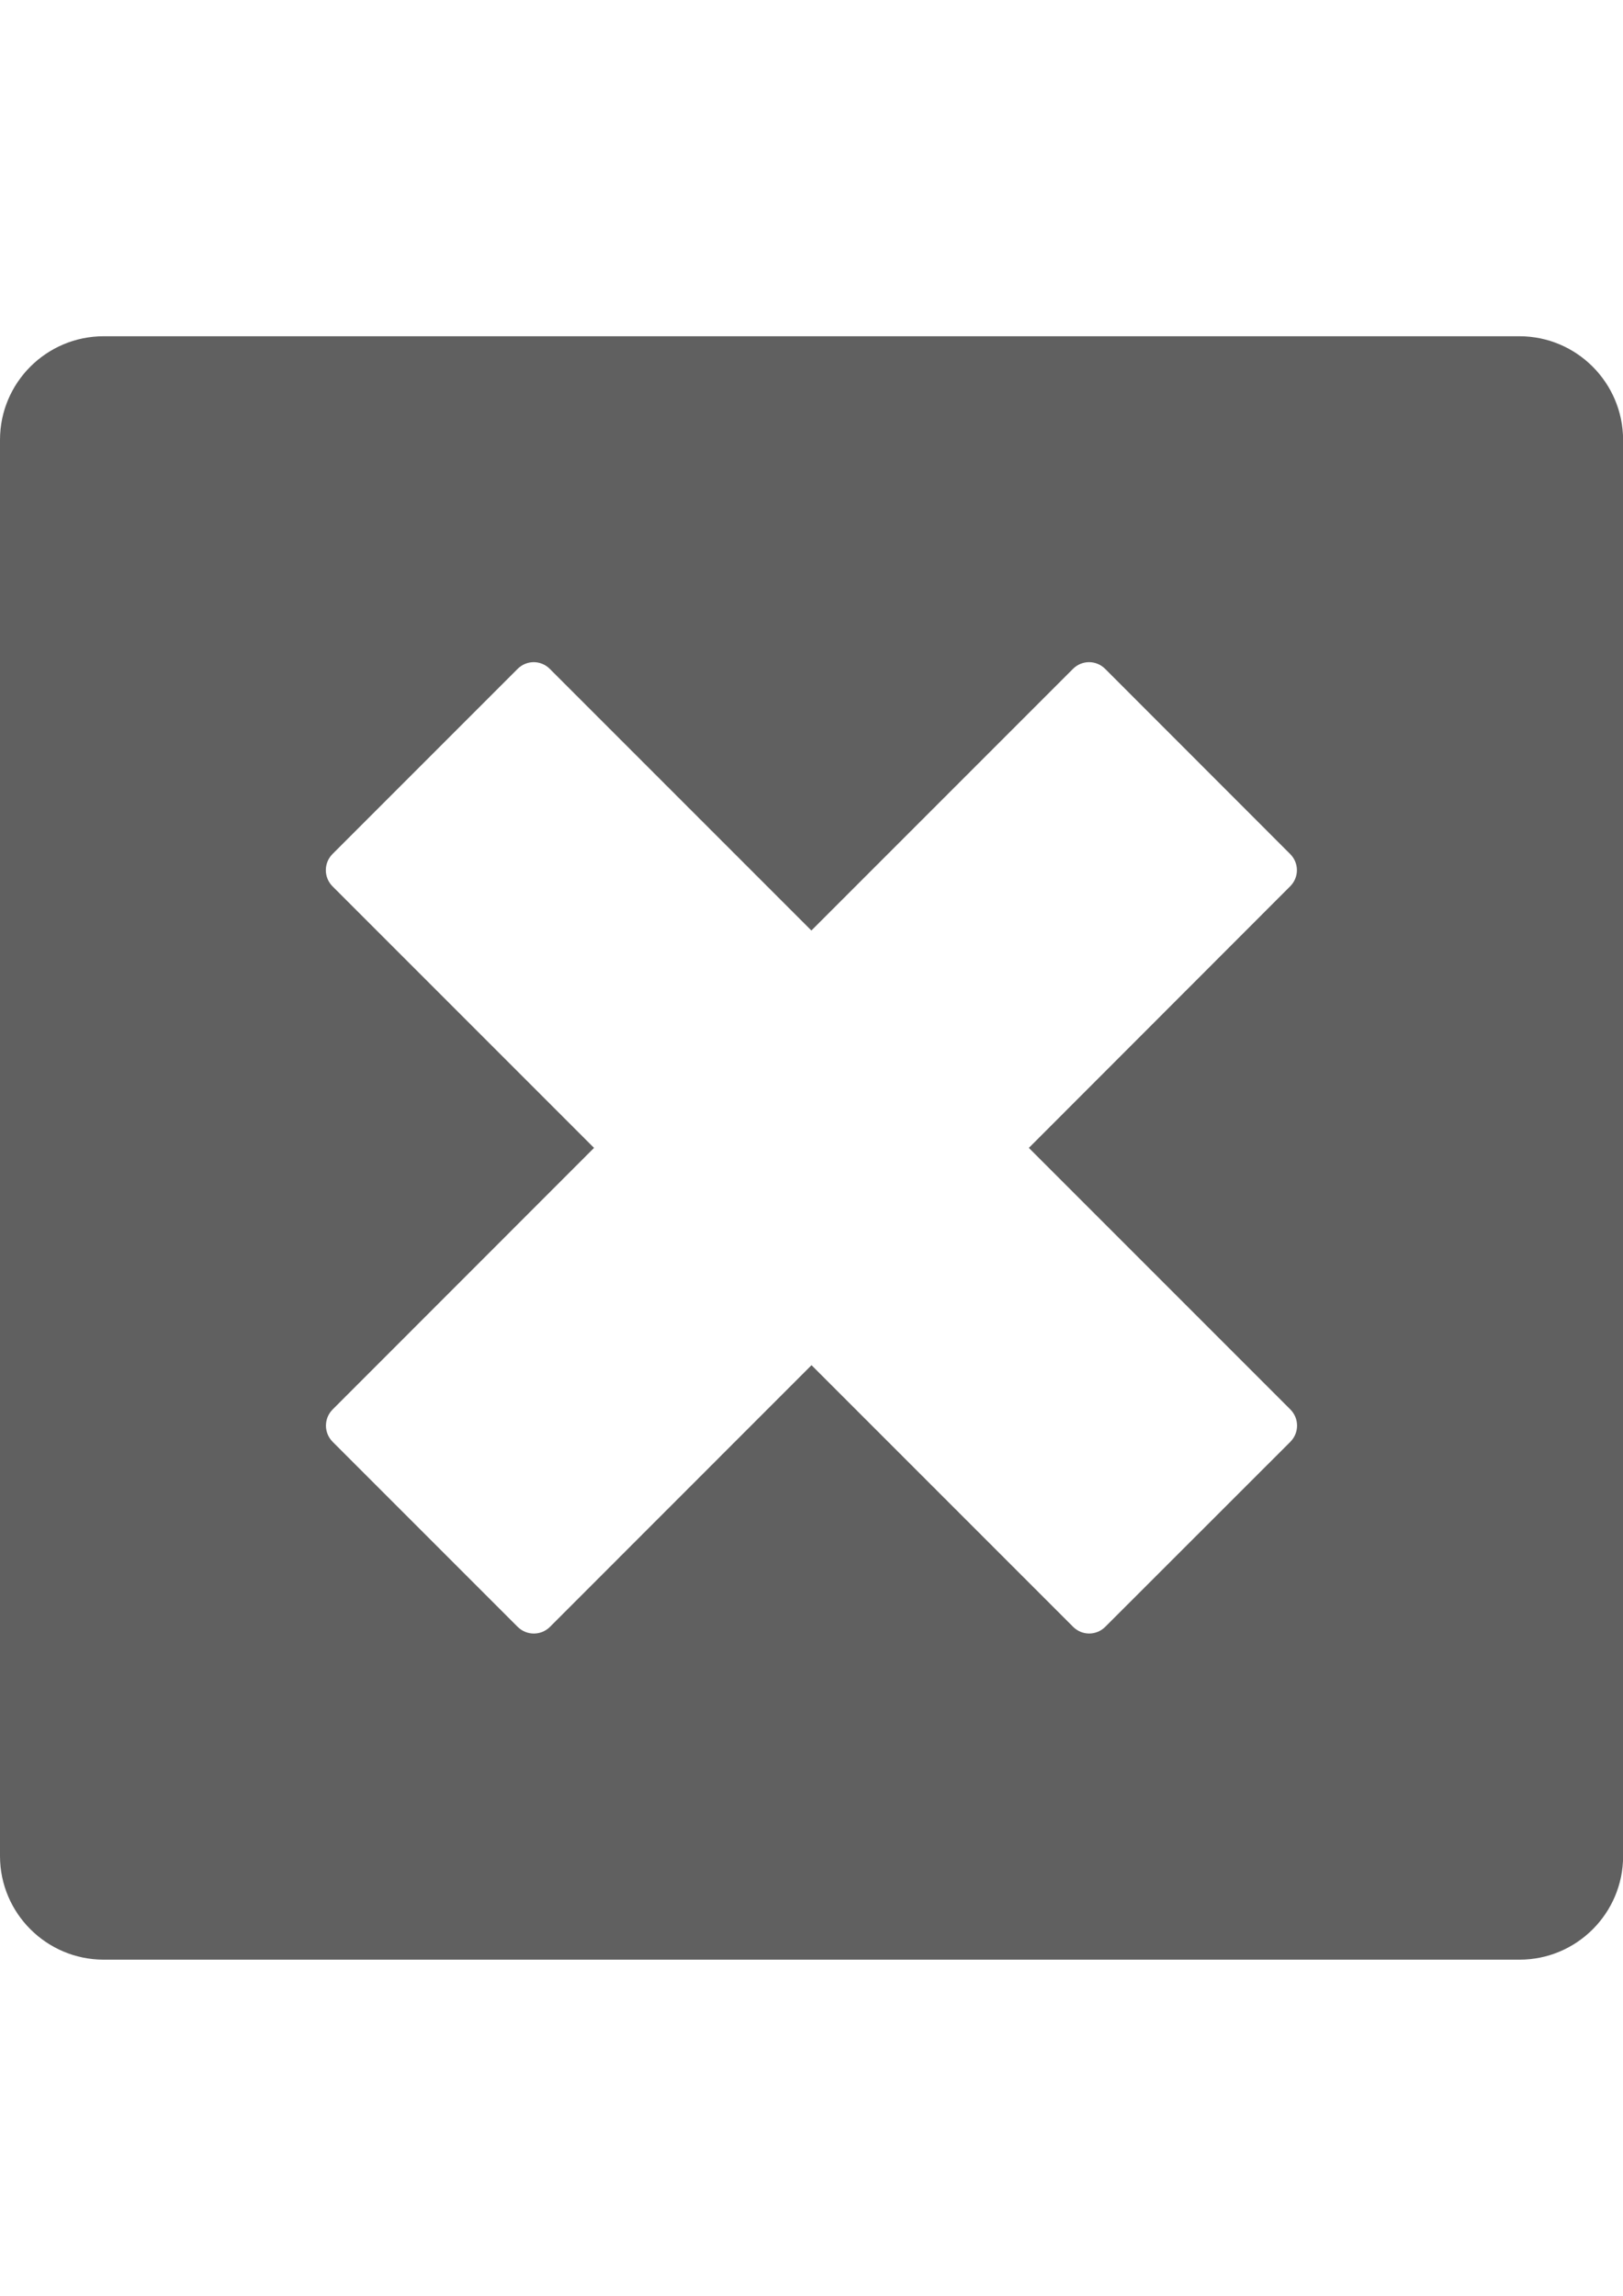 <?xml version="1.0" encoding="utf-8"?>
<!-- Generator: Adobe Illustrator 16.0.0, SVG Export Plug-In . SVG Version: 6.00 Build 0)  -->
<!DOCTYPE svg PUBLIC "-//W3C//DTD SVG 1.1//EN" "http://www.w3.org/Graphics/SVG/1.1/DTD/svg11.dtd">
<svg version="1.1" id="Capa_1" xmlns="http://www.w3.org/2000/svg" xmlns:xlink="http://www.w3.org/1999/xlink" x="0px" y="0px"
	 width="595.279px" height="841.891px" viewBox="0 0 595.279 841.891" enable-background="new 0 0 595.279 841.891"
	 xml:space="preserve">
<g>
	<g>
		<path fill="#606060" d="M557.278,123.305H38.044C17.059,123.305,0,140.321,0,161.307v519.318
			c0,20.943,17.059,38.002,38.044,38.002h519.276c20.985,0,38.002-17.059,38.002-38.002V161.349
			C595.28,140.321,578.221,123.305,557.278,123.305z M473.293,528.702l-67.896,67.854c-3.294,3.293-8.529,3.293-11.823,0
			l-95.934-95.934l-95.934,95.976c-3.294,3.251-8.529,3.251-11.823,0l-67.896-67.896c-3.251-3.294-3.251-8.529,0-11.823
			l95.892-95.934l-95.934-95.934c-3.252-3.293-3.252-8.529,0-11.823l67.896-67.897c3.294-3.293,8.529-3.293,11.823,0l95.934,95.934
			l95.934-95.934c3.294-3.293,8.529-3.293,11.823,0l67.854,67.897c3.293,3.293,3.293,8.529,0,11.823l-95.85,95.934l95.934,95.934
			C476.545,520.173,476.545,525.408,473.293,528.702z"/>
	</g>
</g>
</svg>

